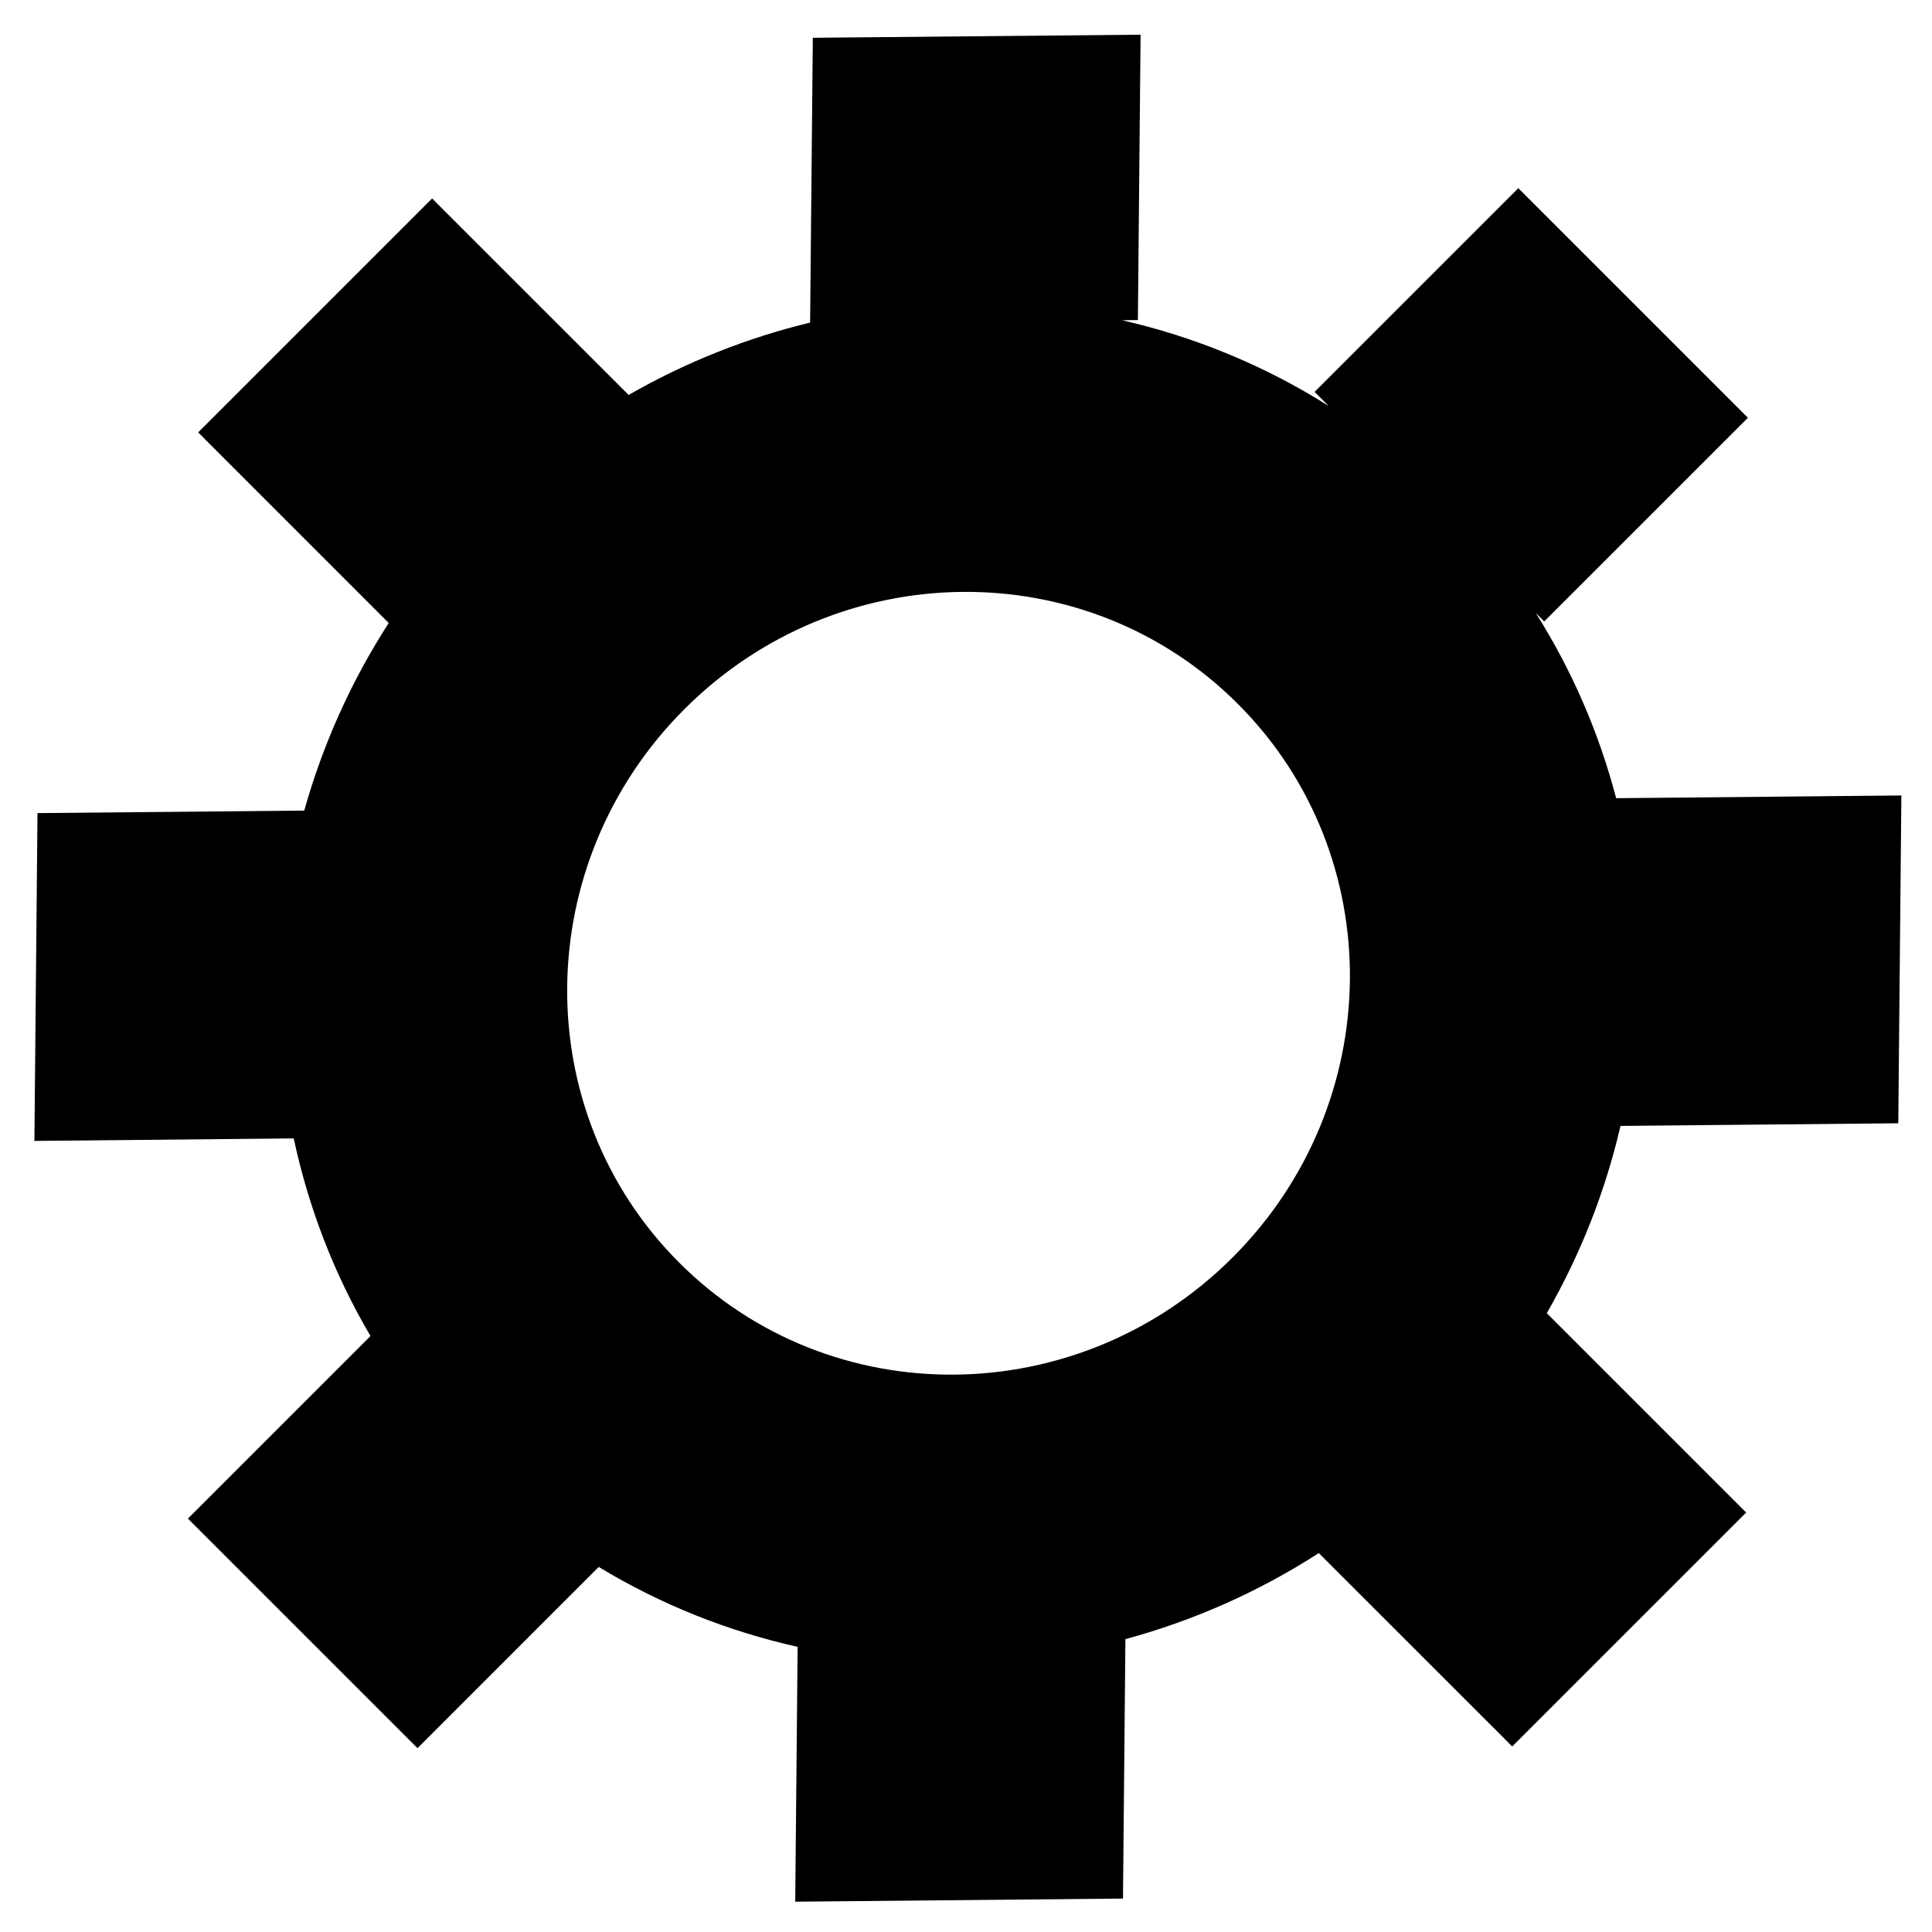 <?xml version="1.0" encoding="utf-8"?>
<!-- Generator: Adobe Illustrator 16.0.0, SVG Export Plug-In . SVG Version: 6.00 Build 0)  -->
<!DOCTYPE svg PUBLIC "-//W3C//DTD SVG 1.1//EN" "http://www.w3.org/Graphics/SVG/1.1/DTD/svg11.dtd">
<svg version="1.1" id="Layer_1" xmlns="http://www.w3.org/2000/svg" xmlns:xlink="http://www.w3.org/1999/xlink" x="0px" y="0px"
	 width="600px" height="600px" viewBox="0 0 600 600" enable-background="new 0 0 600 600" xml:space="preserve">
<g>
	<path d="M384.433,218.608c47.018,47.017,46.298,123.969-1.619,171.88c-47.921,47.919-124.872,48.646-171.882,1.635
		c-47.016-47.012-46.285-123.988,1.615-171.887C260.464,172.311,337.423,171.592,384.433,218.608 M408.263,121.699l4.37,4.384
		c-19.986-12.621-41.705-21.502-64.179-26.63l4.927-0.058l0.839-88.62l-101.791,0.958l-0.839,88.451
		c-19.49,4.711-38.482,12.205-56.364,22.473L136.849,64.3l-2.649-2.674l-72.65,72.65l2.661,2.674l56.516,56.528
		c-11.801,18.292-20.543,37.959-26.239,58.257l-82.844,0.782L10.685,354.32l80.535-0.775c4.58,21.376,12.489,42.109,23.842,61.367
		l-56.705,56.704l71.301,71.295l56.275-56.282c19.352,11.72,40.211,19.994,61.777,24.814l-0.745,79.146l101.791-0.971l0.75-80.567
		c20.941-5.676,41.214-14.584,60.062-26.724l57.419,57.396l2.648,2.661l72.65-72.648l-2.662-2.661l-59.253-59.254
		c10.583-18.438,18.229-38.048,22.89-58.155l86.27-0.82l0.959-101.804l-88.578,0.845c-5.278-20.083-13.58-39.485-24.951-57.486
		l2.604,2.598l63.266-63.251l-71.307-71.301L408.263,121.699z"/>
</g>
</svg>

